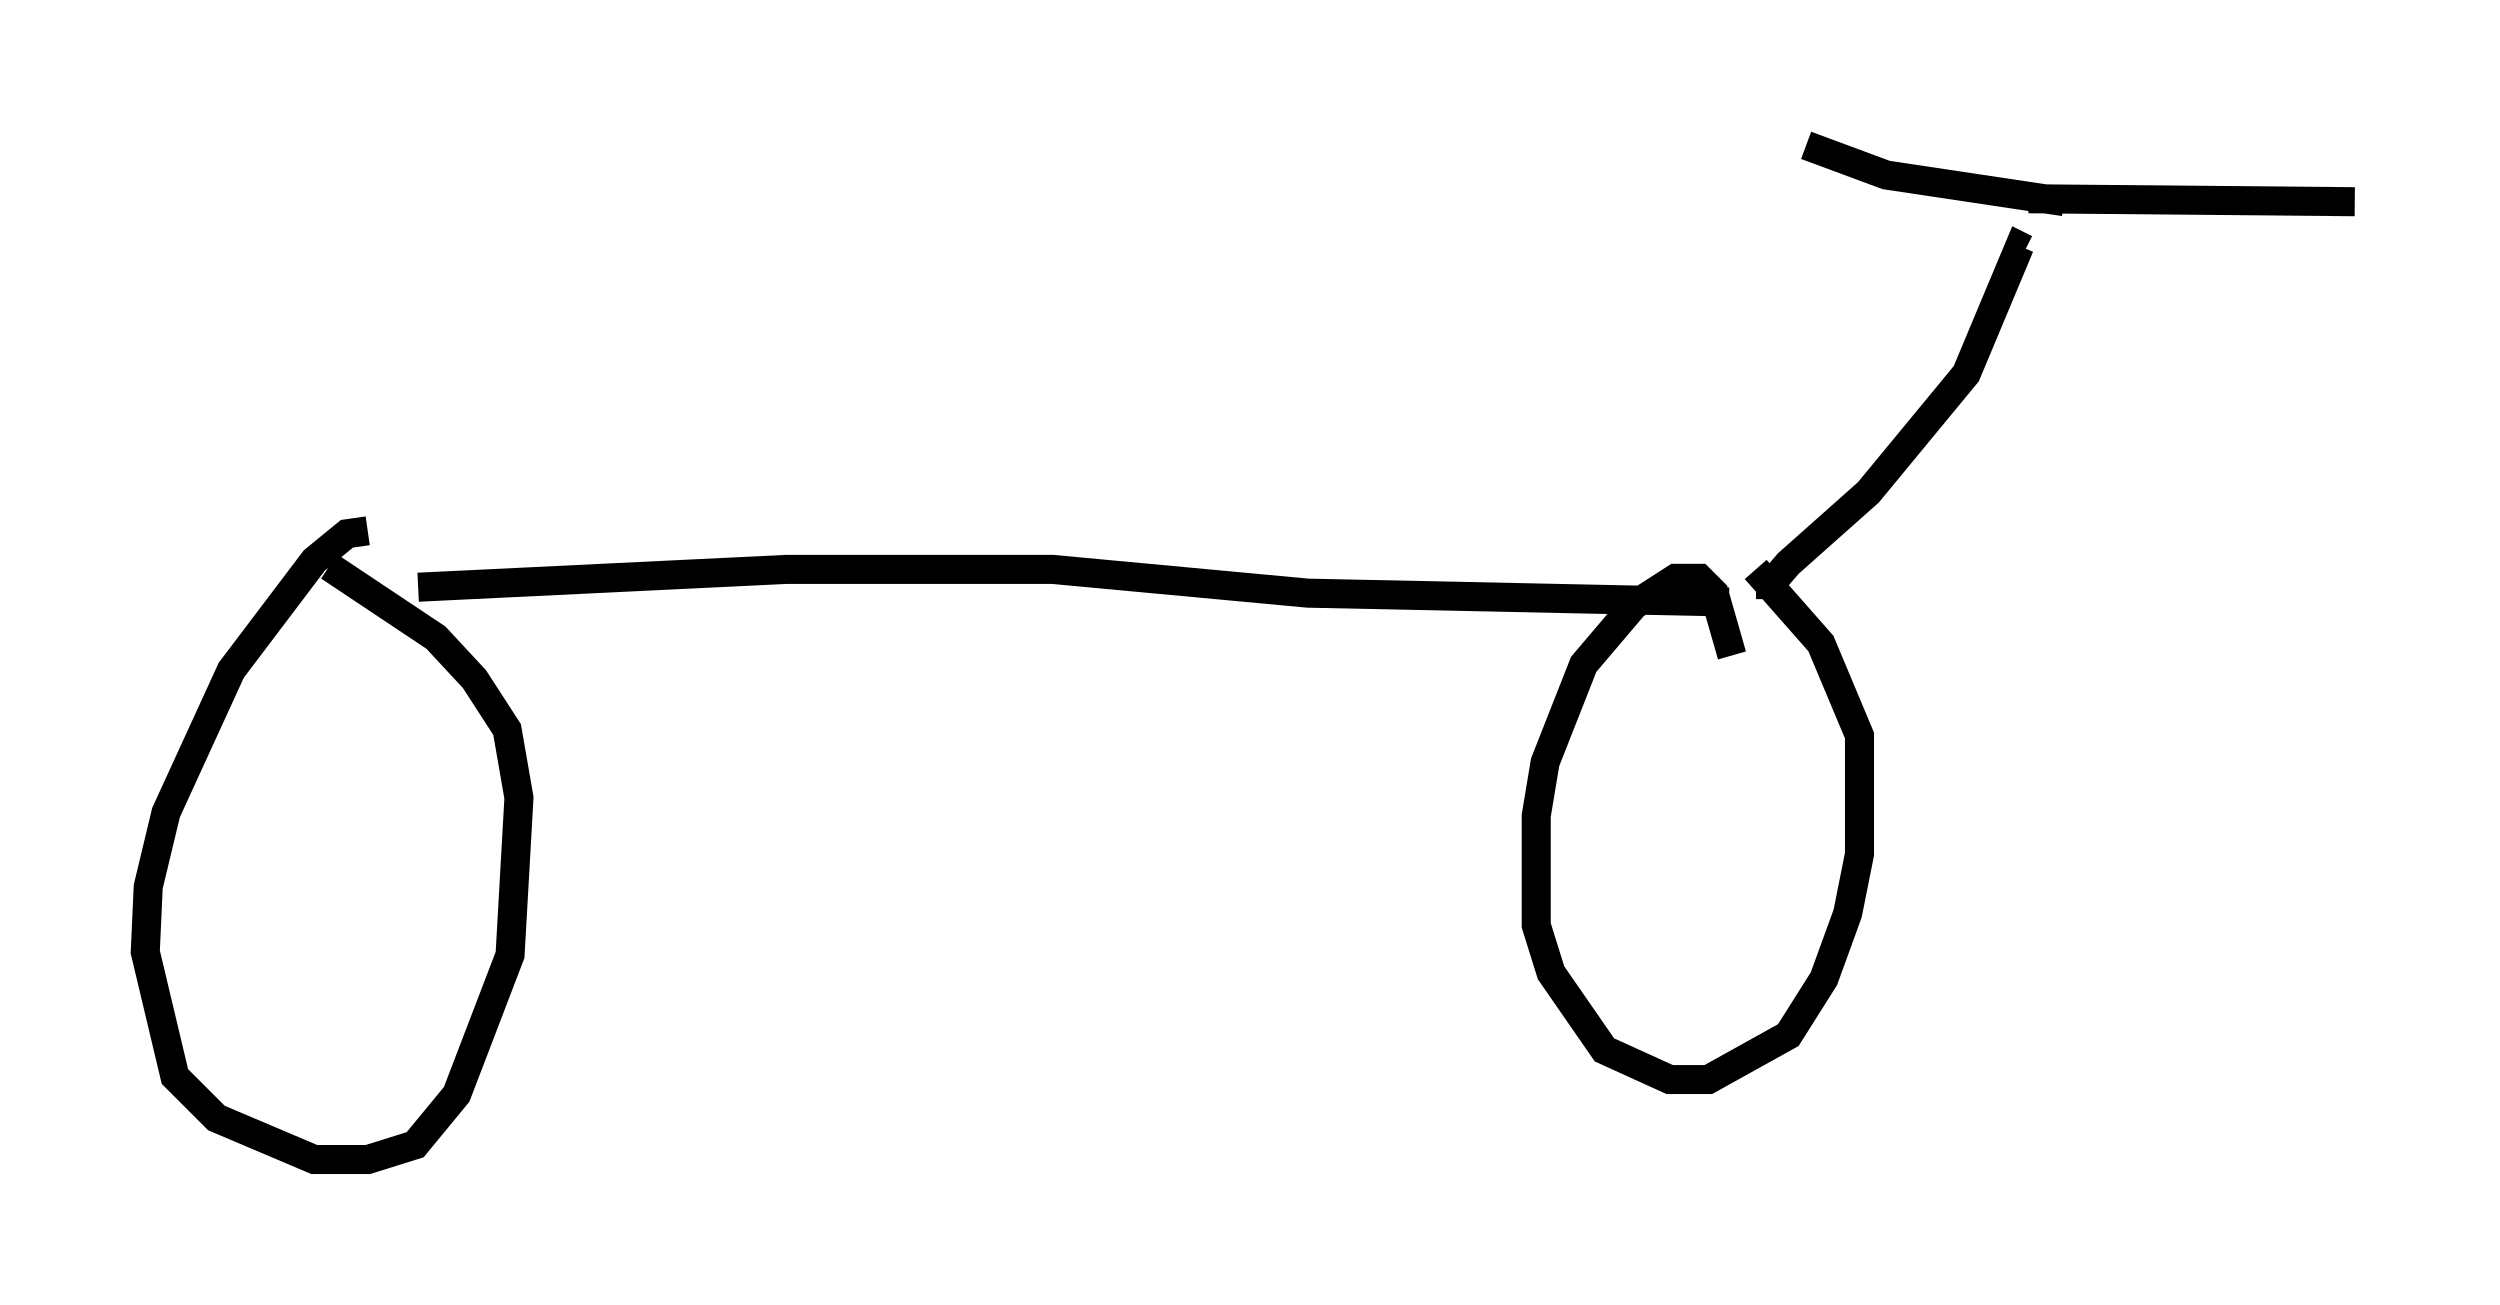 <?xml version="1.0" encoding="utf-8" ?>
<svg baseProfile="full" height="44.913" version="1.1" width="86.053" xmlns="http://www.w3.org/2000/svg" xmlns:ev="http://www.w3.org/2001/xml-events" xmlns:xlink="http://www.w3.org/1999/xlink"><defs /><rect fill="white" height="44.913" width="86.053" x="0" y="0" /><path d="M13.167, 18.577 m-0.51, -0.306 l-0.715, 0.102 -1.123, 0.919 l-2.858, 3.777 -2.246, 4.9 l-0.613, 2.552 -0.102, 2.246 l1.021, 4.288 1.429, 1.429 l3.369, 1.429 1.838, 0.0 l1.633, -0.51 1.429, -1.735 l1.838, -4.798 0.306, -5.41 l-0.408, -2.348 -1.123, -1.735 l-1.327, -1.429 -3.675, -2.45 m3.063, 0.715 l12.658, -0.613 9.188, 0.0 l8.779, 0.817 14.496, 0.306 m0.102, 1.838 l-0.613, -2.144 -0.51, -0.51 l-0.817, 0.0 -1.429, 0.919 l-1.735, 2.042 -1.327, 3.369 l-0.306, 1.838 0.0, 3.777 l0.51, 1.633 1.838, 2.654 l2.246, 1.021 1.327, 0.0 l2.756, -1.531 1.225, -1.94 l0.817, -2.246 0.408, -2.042 l0.0, -4.083 -1.327, -3.165 l-2.246, -2.552 m0.51, 1.021 l0.0, -0.51 0.613, -0.715 l2.756, -2.45 3.369, -4.083 l1.838, -4.39 0.204, 0.102 m1.327, -1.633 l-6.125, -0.919 -2.756, -1.021 m7.656, 1.838 l11.229, 0.102 m-70.949, 10.515 " fill="none" stroke="black" stroke-width="1" /></svg>